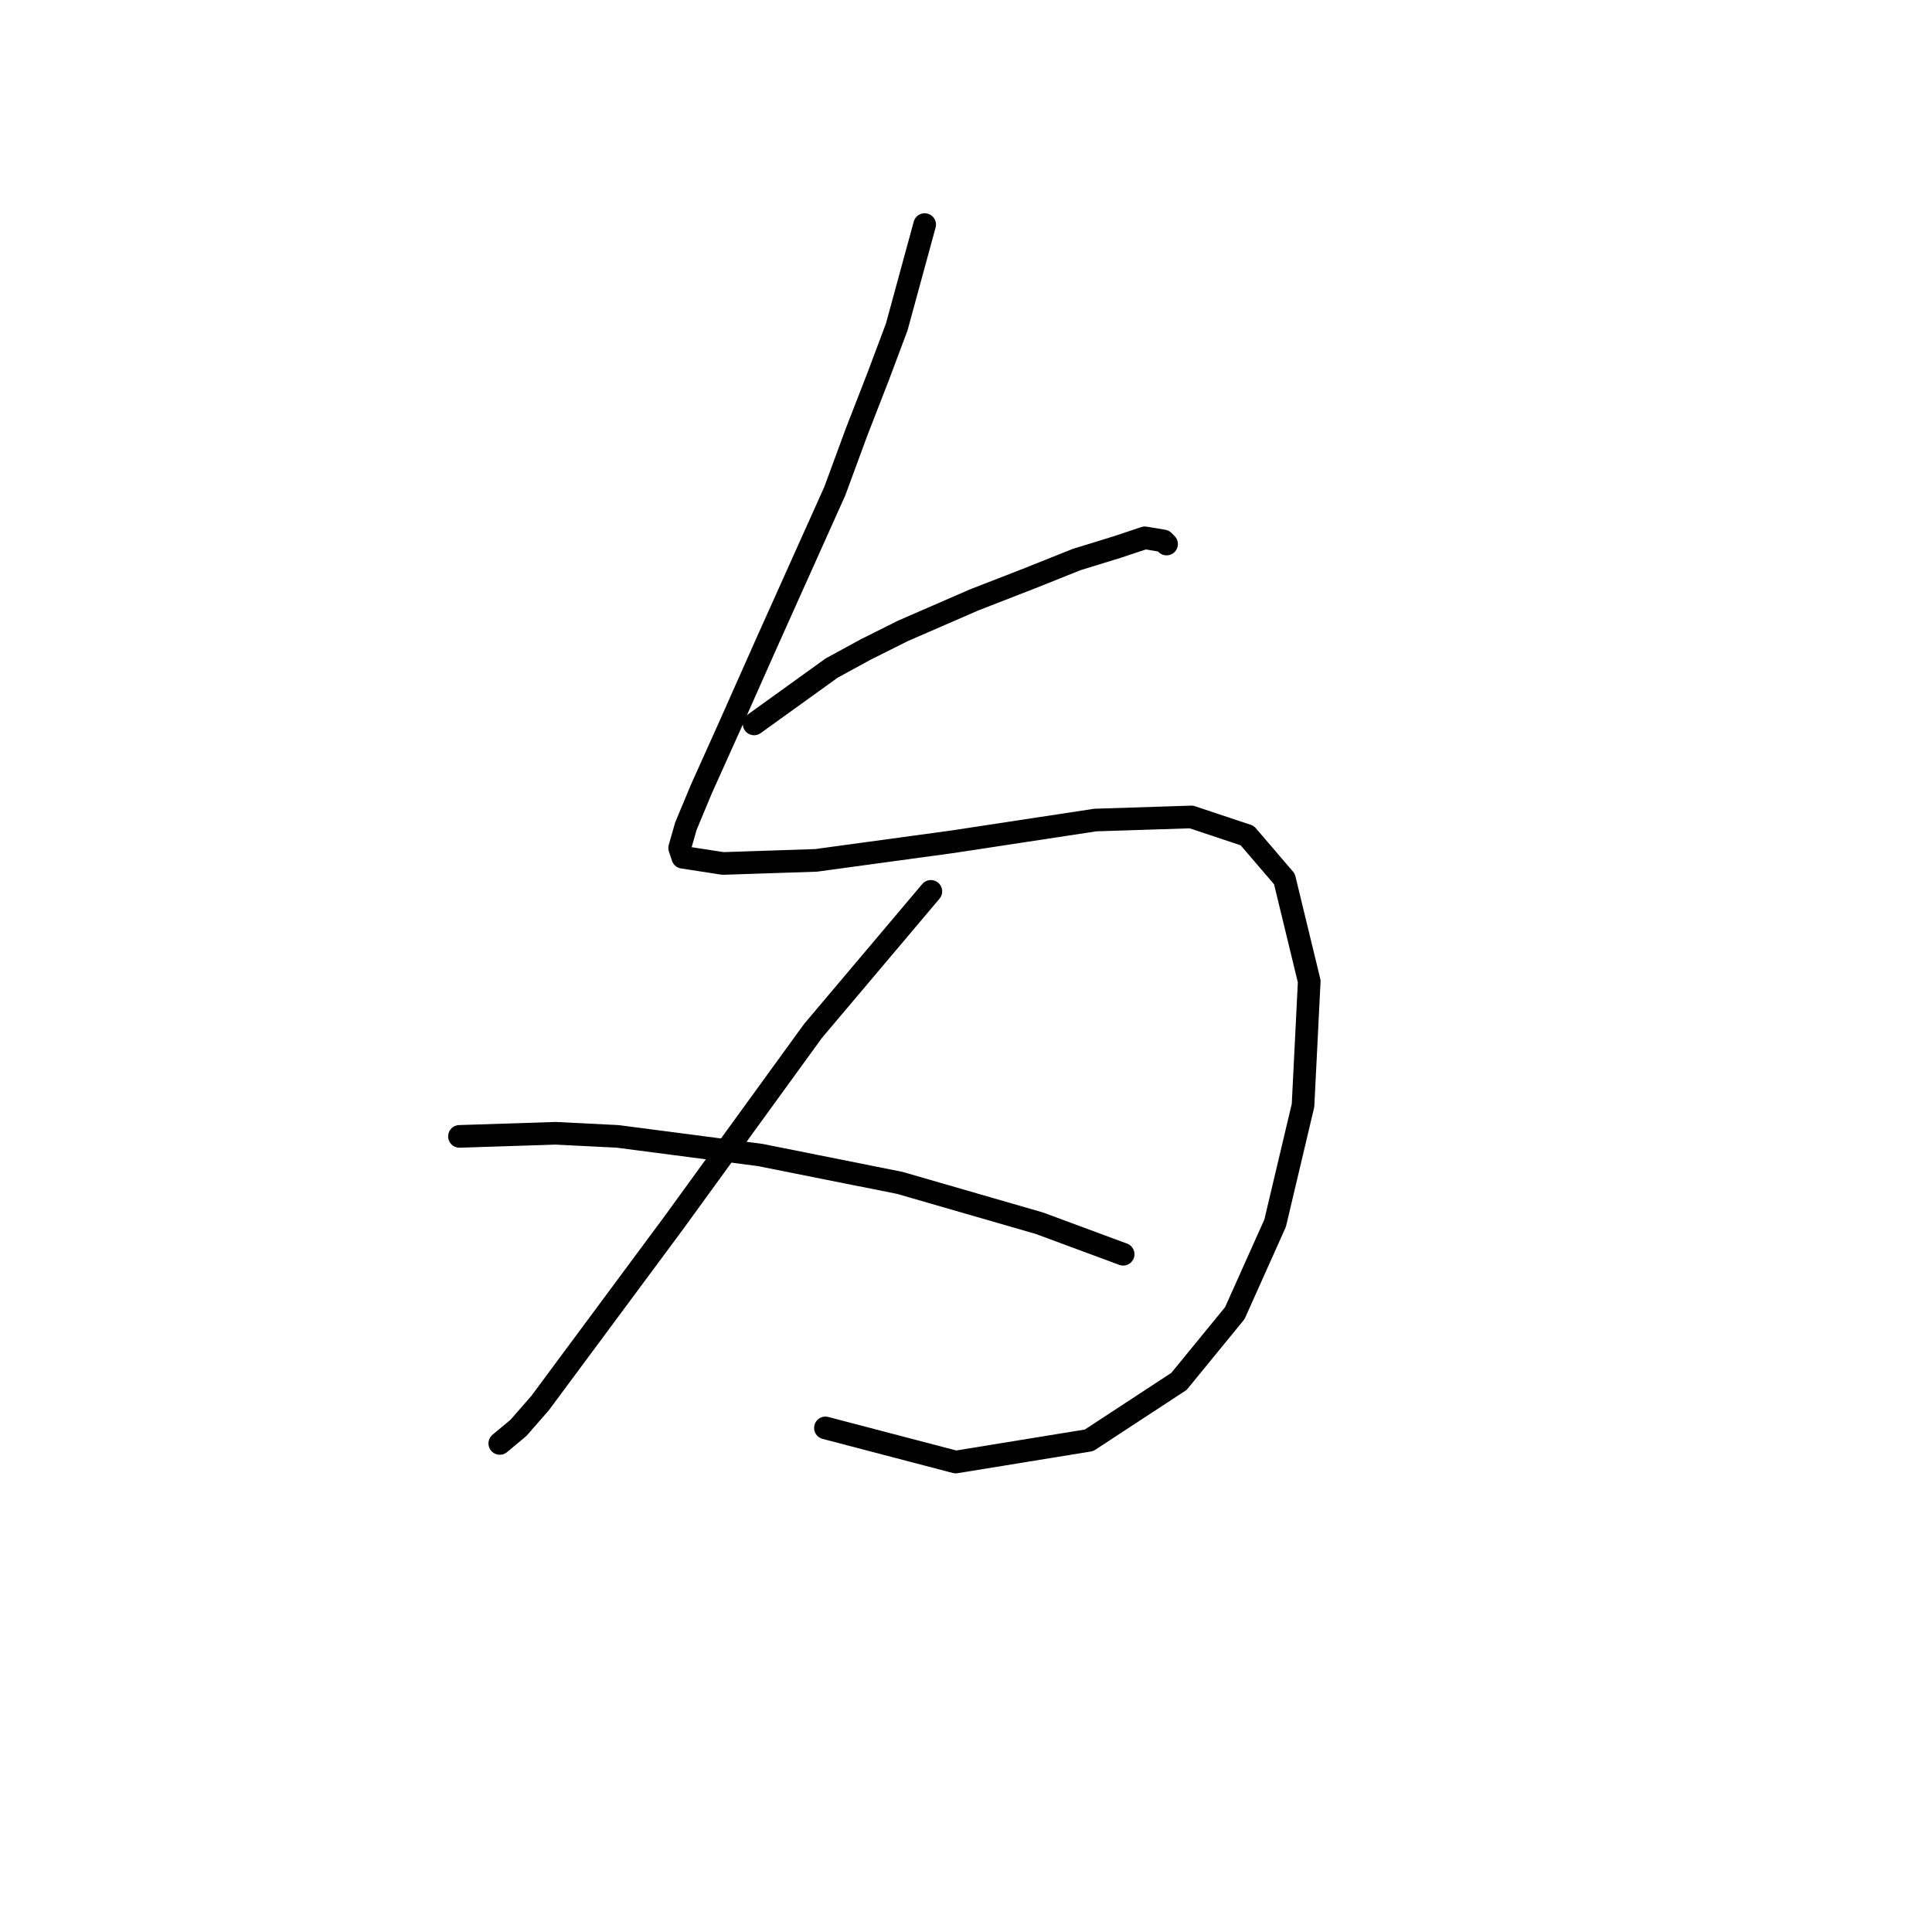 <?xml version="1.0" standalone="no"?>
    <svg width="256" height="256" xmlns="http://www.w3.org/2000/svg" version="1.1">
    <polyline stroke="black" stroke-width="3" stroke-linecap="round" fill="transparent" stroke-linejoin="round" points="122.523 29.759 118.824 43.32 116.358 49.896 113.482 57.293 110.605 65.101 101.564 85.237 96.633 96.332 92.935 104.551 90.88 109.483 90.058 112.359 90.469 113.592 95.811 114.414 108.139 114.003 126.221 111.537 145.125 108.661 157.864 108.25 165.261 110.716 170.192 116.469 173.48 130.03 172.658 146.468 168.959 162.084 163.617 174.001 156.22 183.042 144.303 190.85 126.632 193.727 109.372 189.206 109.372 189.206 " />
        <polyline stroke="black" stroke-width="3" stroke-linecap="round" fill="transparent" stroke-linejoin="round" points="99.921 95.922 110.194 88.525 114.715 86.059 119.646 83.593 129.098 79.484 136.495 76.607 142.659 74.141 148.001 72.498 151.7 71.265 154.165 71.676 154.576 72.087 154.576 72.087 " />
        <polyline stroke="black" stroke-width="3" stroke-linecap="round" fill="transparent" stroke-linejoin="round" points="123.344 118.113 107.729 136.605 89.236 162.084 71.565 185.919 68.689 189.206 66.223 191.261 66.223 191.261 " />
        <polyline stroke="black" stroke-width="3" stroke-linecap="round" fill="transparent" stroke-linejoin="round" points="60.881 150.577 73.62 150.166 81.839 150.577 100.742 153.043 119.235 156.741 137.728 162.084 148.823 166.193 148.823 166.193 " />
        </svg>